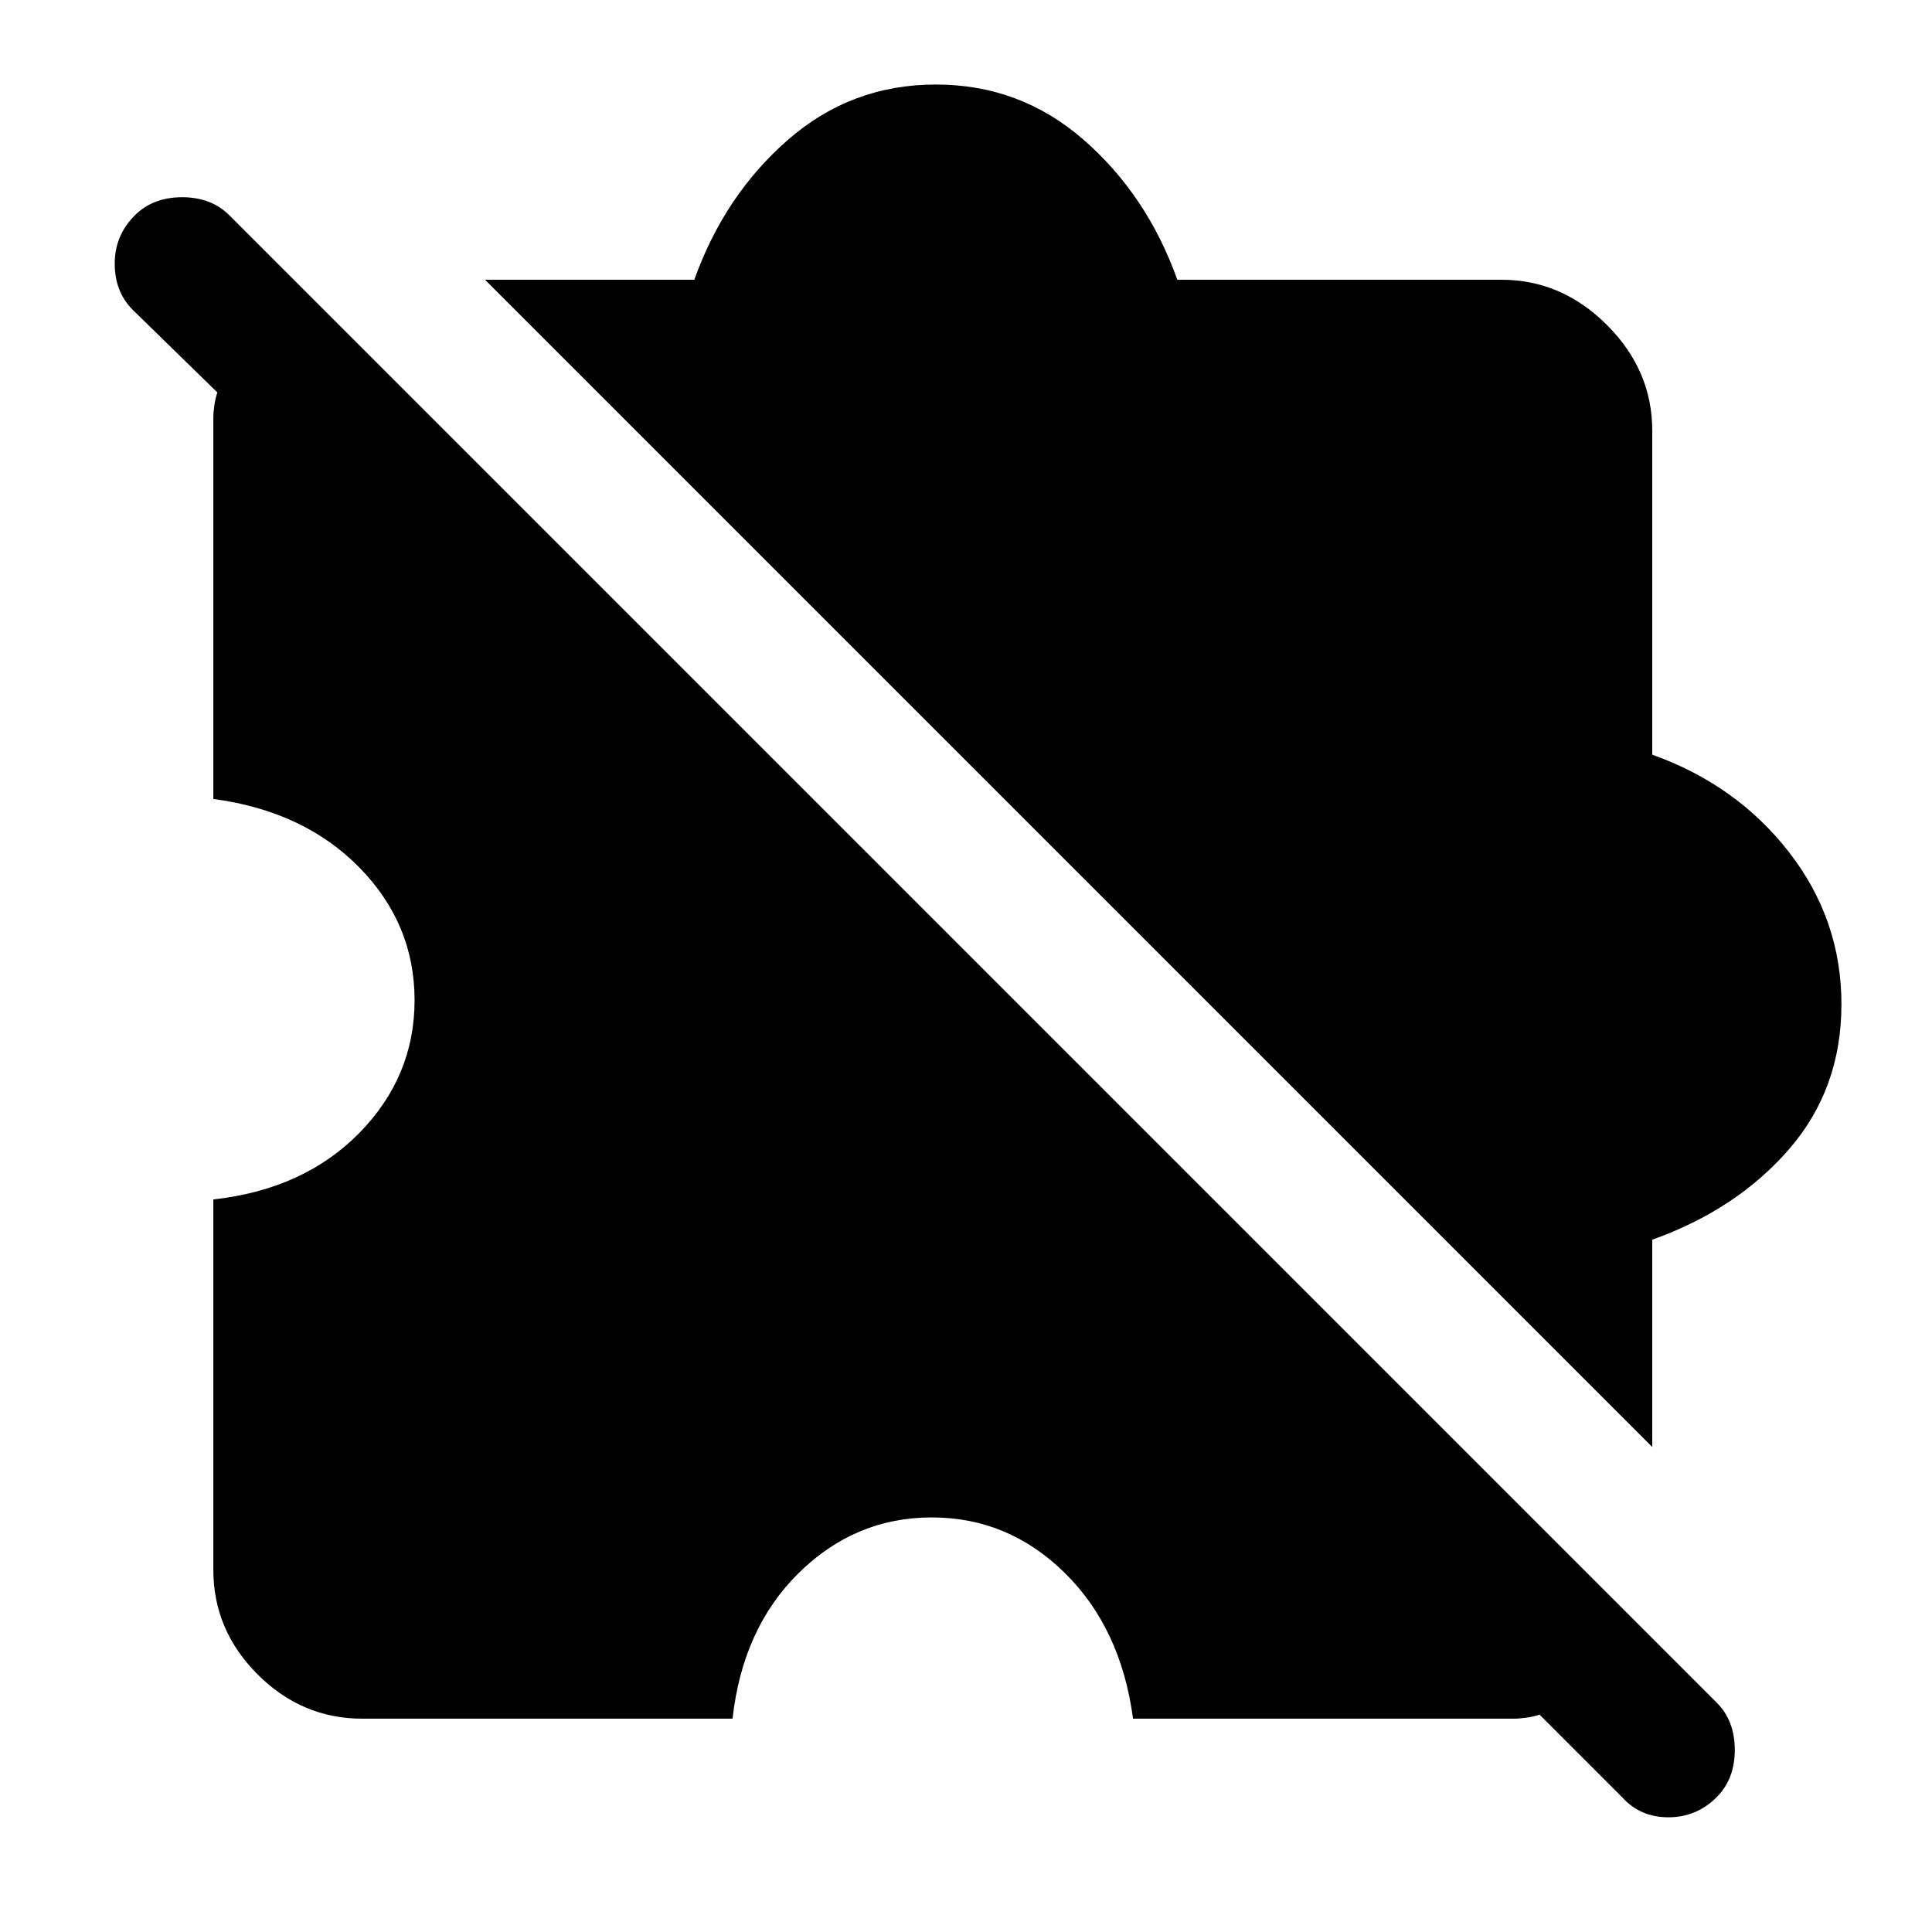 <svg xmlns="http://www.w3.org/2000/svg" height="48" width="48"><path d="m40.3 44.65-2.05-2.05q-.15.05-.325.075-.175.025-.325.025h-9.45q-.3-2.25-1.7-3.625t-3.3-1.375q-1.9 0-3.3 1.375T18.2 42.7H9q-1.5 0-2.6-1.1T5.3 39v-9.2q2.25-.25 3.625-1.65t1.375-3.3q0-1.9-1.375-3.3T5.3 19.85V10.4q0-.15.025-.325.025-.175.075-.325L3.3 7.7q-.45-.45-.45-1.15t.5-1.2q.45-.45 1.175-.45.725 0 1.175.45L42.65 42.3q.45.45.45 1.175 0 .725-.45 1.175-.5.5-1.2.5t-1.15-.5Zm.75-8.7-29-29h5.2q.75-2.1 2.325-3.475Q21.15 2.1 23.25 2.1q2.1 0 3.675 1.375Q28.5 4.85 29.25 6.95h8.05q1.5 0 2.625 1.125T41.05 10.7v8.05q2.1.75 3.4 2.425 1.3 1.675 1.3 3.775 0 2.1-1.3 3.6t-3.4 2.25Z"/></svg>